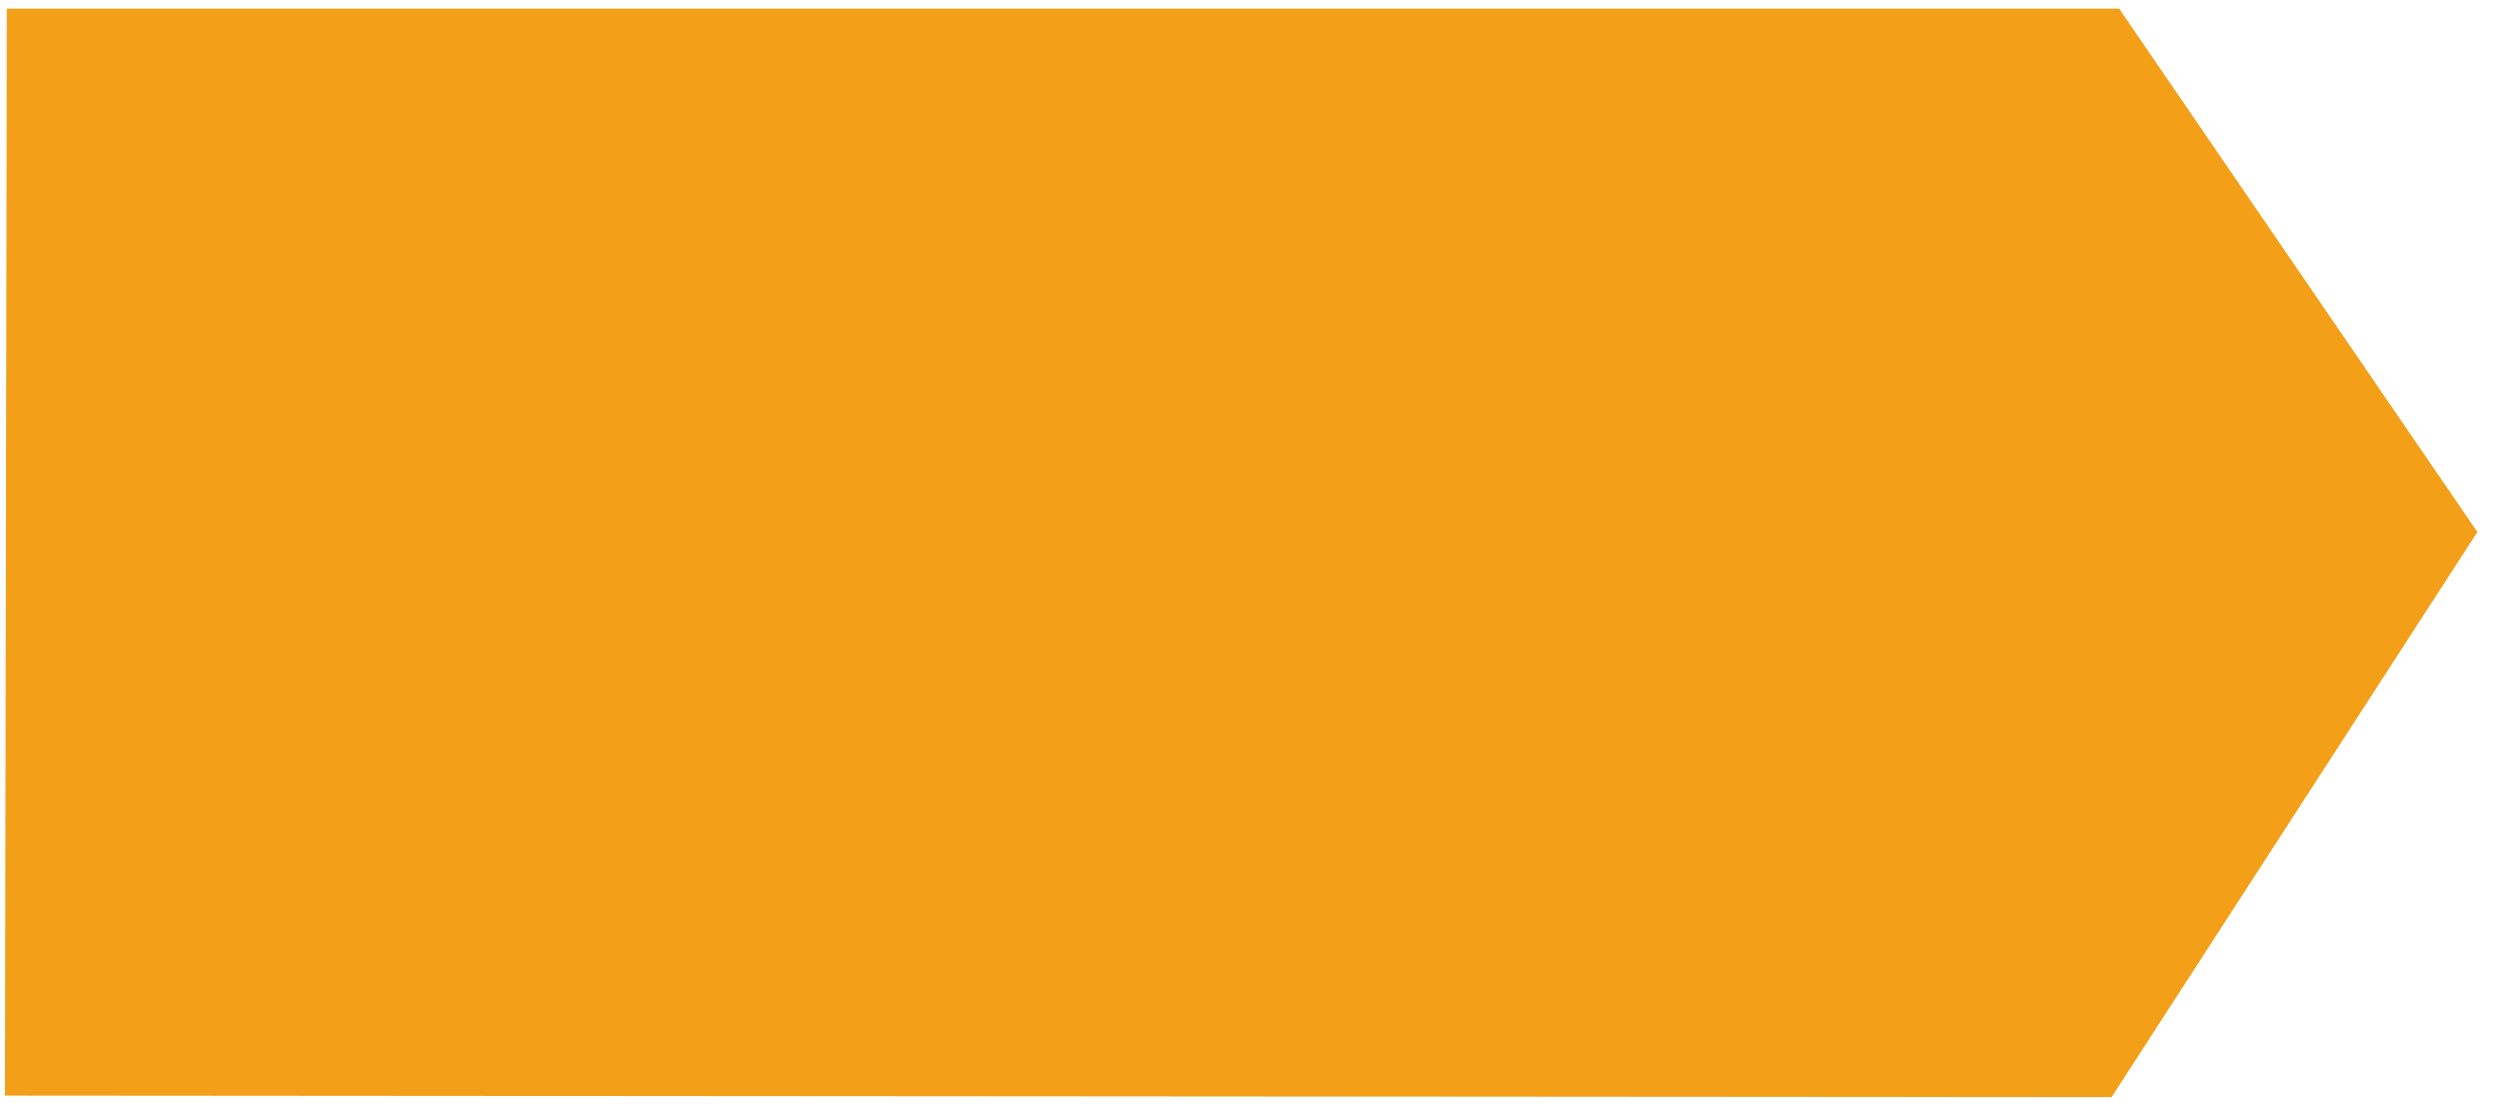 <?xml version="1.0" encoding="UTF-8" standalone="no"?>
<svg
   xmlns:dc="http://purl.org/dc/elements/1.1/"
   xmlns:cc="http://creativecommons.org/ns#"
   xmlns:rdf="http://www.w3.org/1999/02/22-rdf-syntax-ns#"
   xmlns:svg="http://www.w3.org/2000/svg"
   xmlns="http://www.w3.org/2000/svg"
   version="1.1"
   id="svg10"
   width="291.053"
   height="129.006"
   viewBox="0 0 291.053 129.006">
  <defs
     id="defs14" />
  <path
     style="fill:#f39f18;fill-opacity:1;stroke-width:0.983"
     d="M 0.575,127.553 0.794,1.012 H 246.717 L 288.417,61.94 245.827,127.732 Z"
     id="path20" />
  <path
     id="path22"
     d="M 0,129.006 40.054,61.86 0.041,0 H 246.845 l 44.208,62.024 -44.376,66.976 z"
     style="fill:#f39f18;fill-opacity:0" />
</svg>
